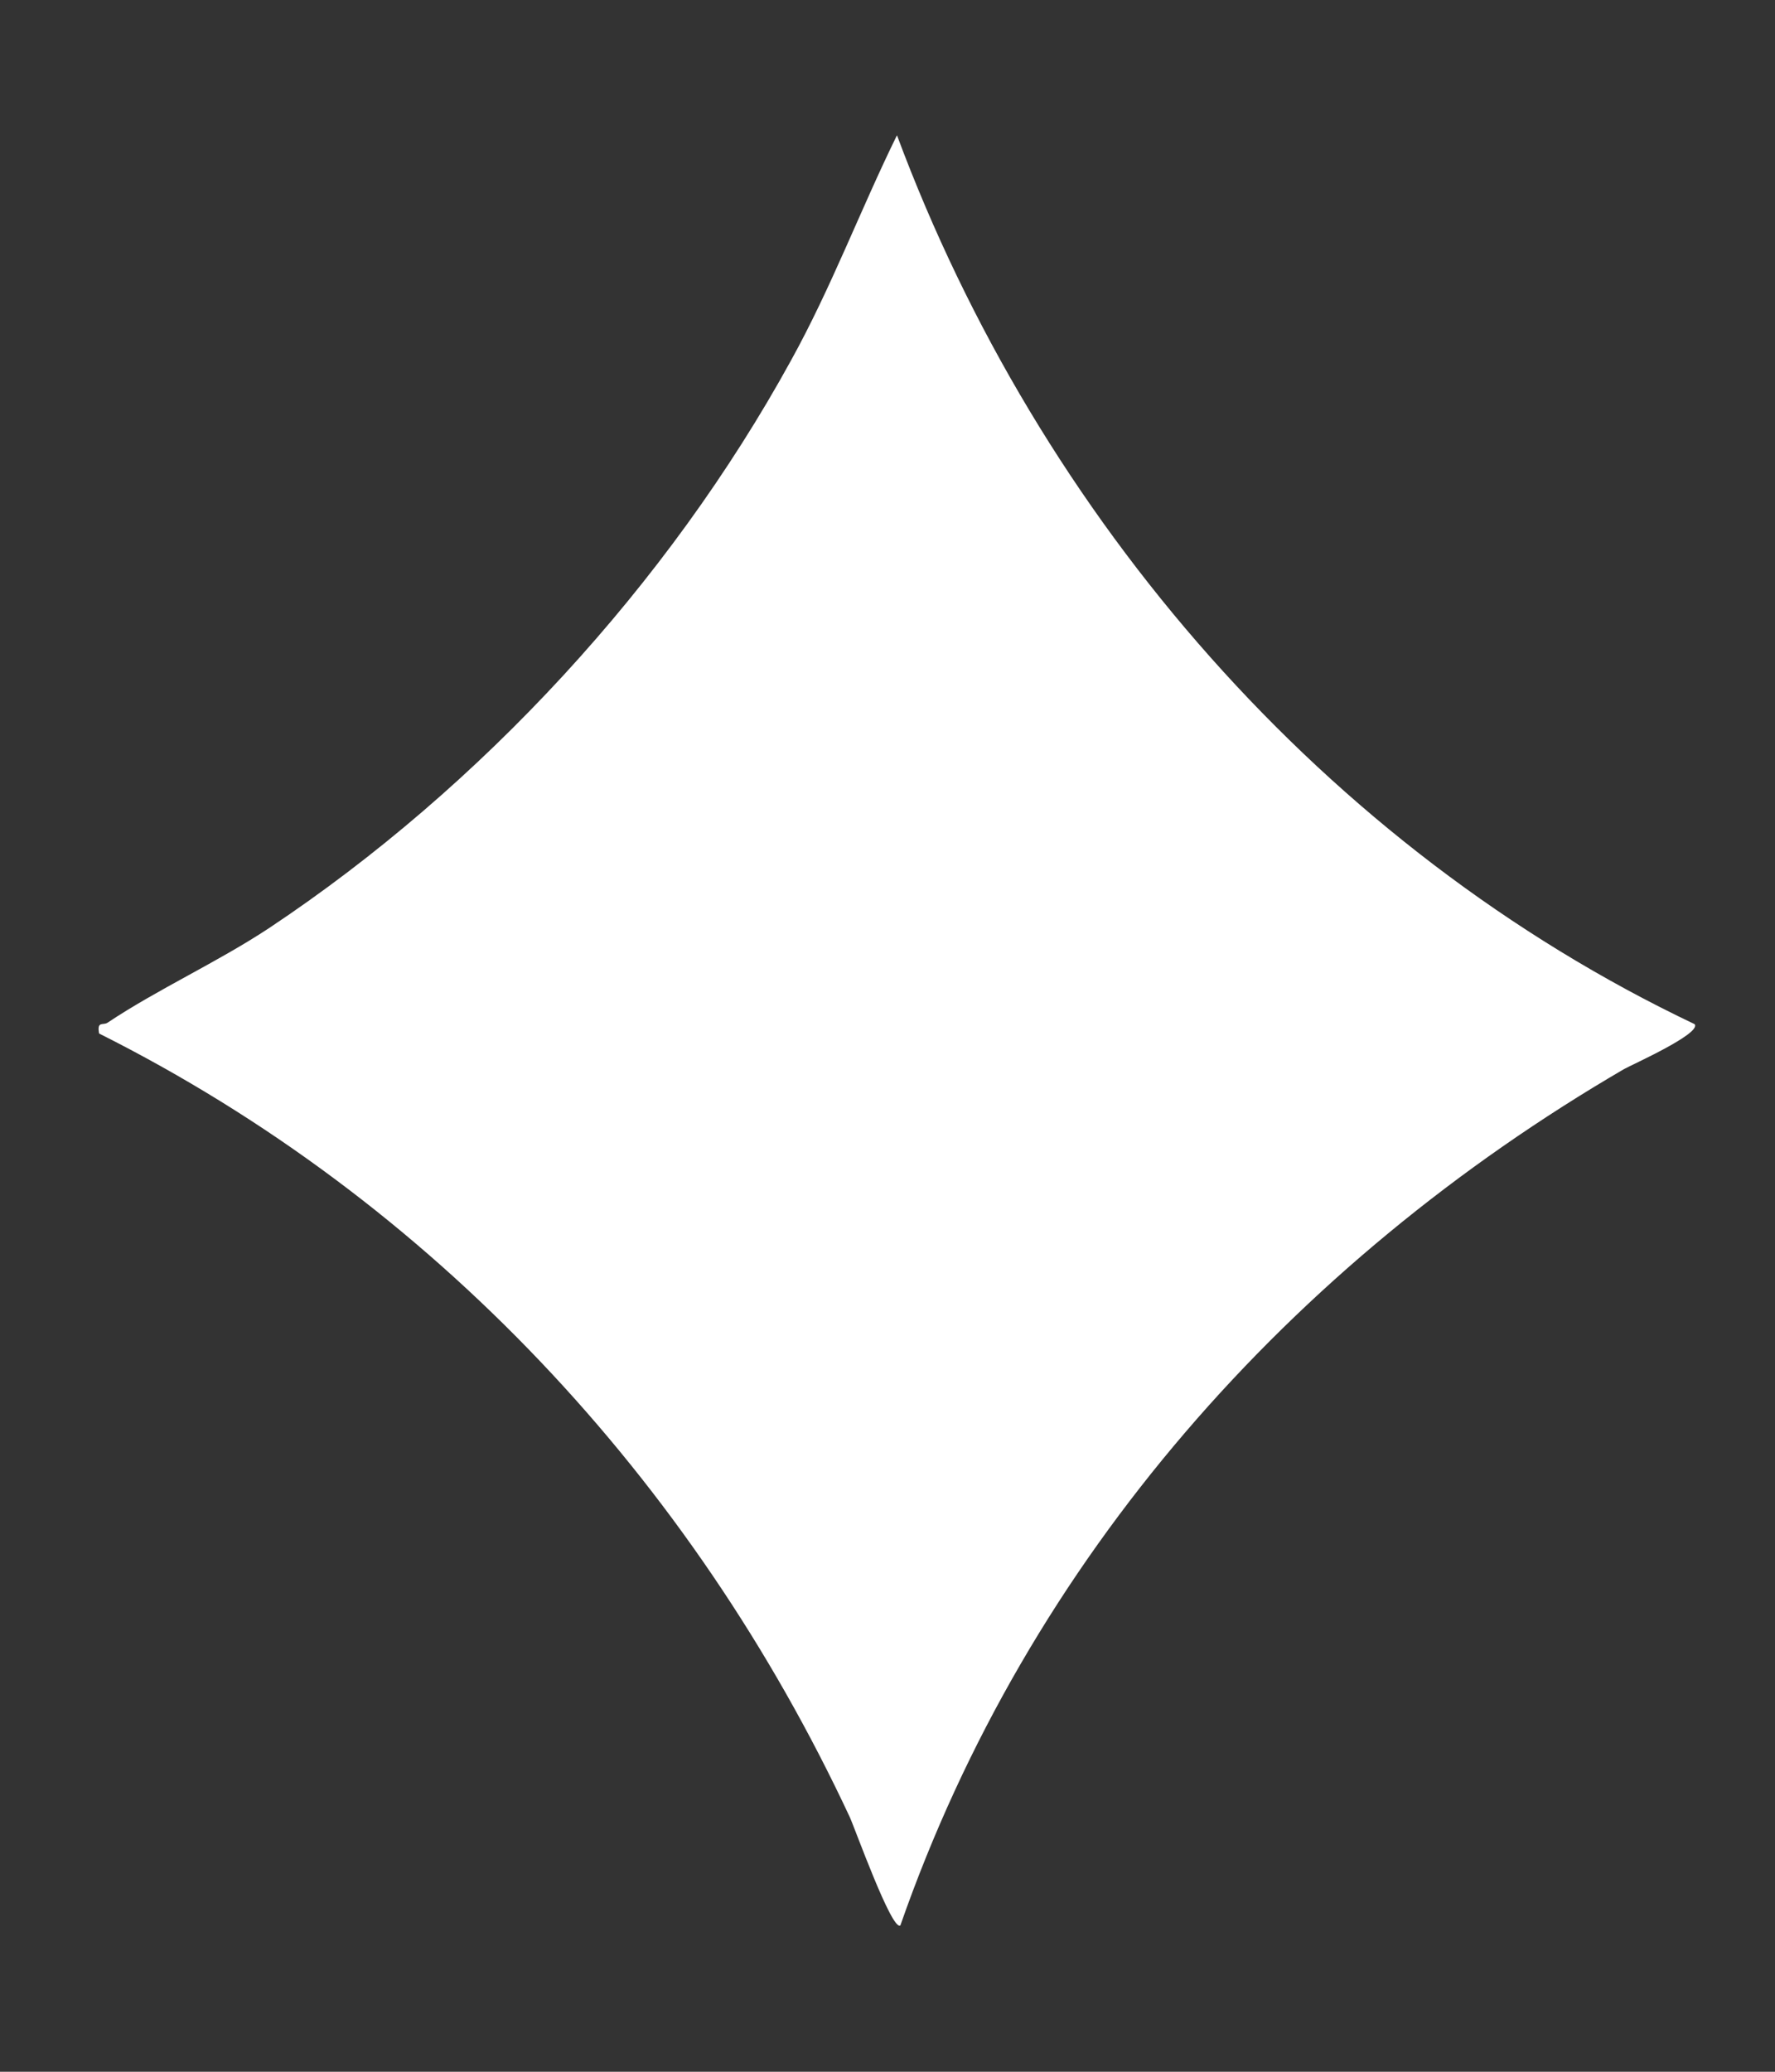 <svg width="12" height="14" viewBox="0 0 12 14" fill="none" xmlns="http://www.w3.org/2000/svg">
<rect x="0" y="0" width="12" height="14" fill="#333333" stroke="none"/>
<path d="M11.457 6.921C11.504 6.984 11.034 7.194 10.98 7.224C8.727 8.537 6.954 10.527 6.087 13.011C6.03 13.054 5.777 12.347 5.744 12.277C4.68 10.001 2.924 8.114 0.67 6.984C0.654 6.897 0.697 6.931 0.727 6.911C1.067 6.684 1.467 6.504 1.82 6.271C3.254 5.317 4.517 3.947 5.347 2.437C5.62 1.944 5.817 1.417 6.064 0.914C7.027 3.501 8.954 5.731 11.457 6.921Z" fill="white"/>
</svg>
